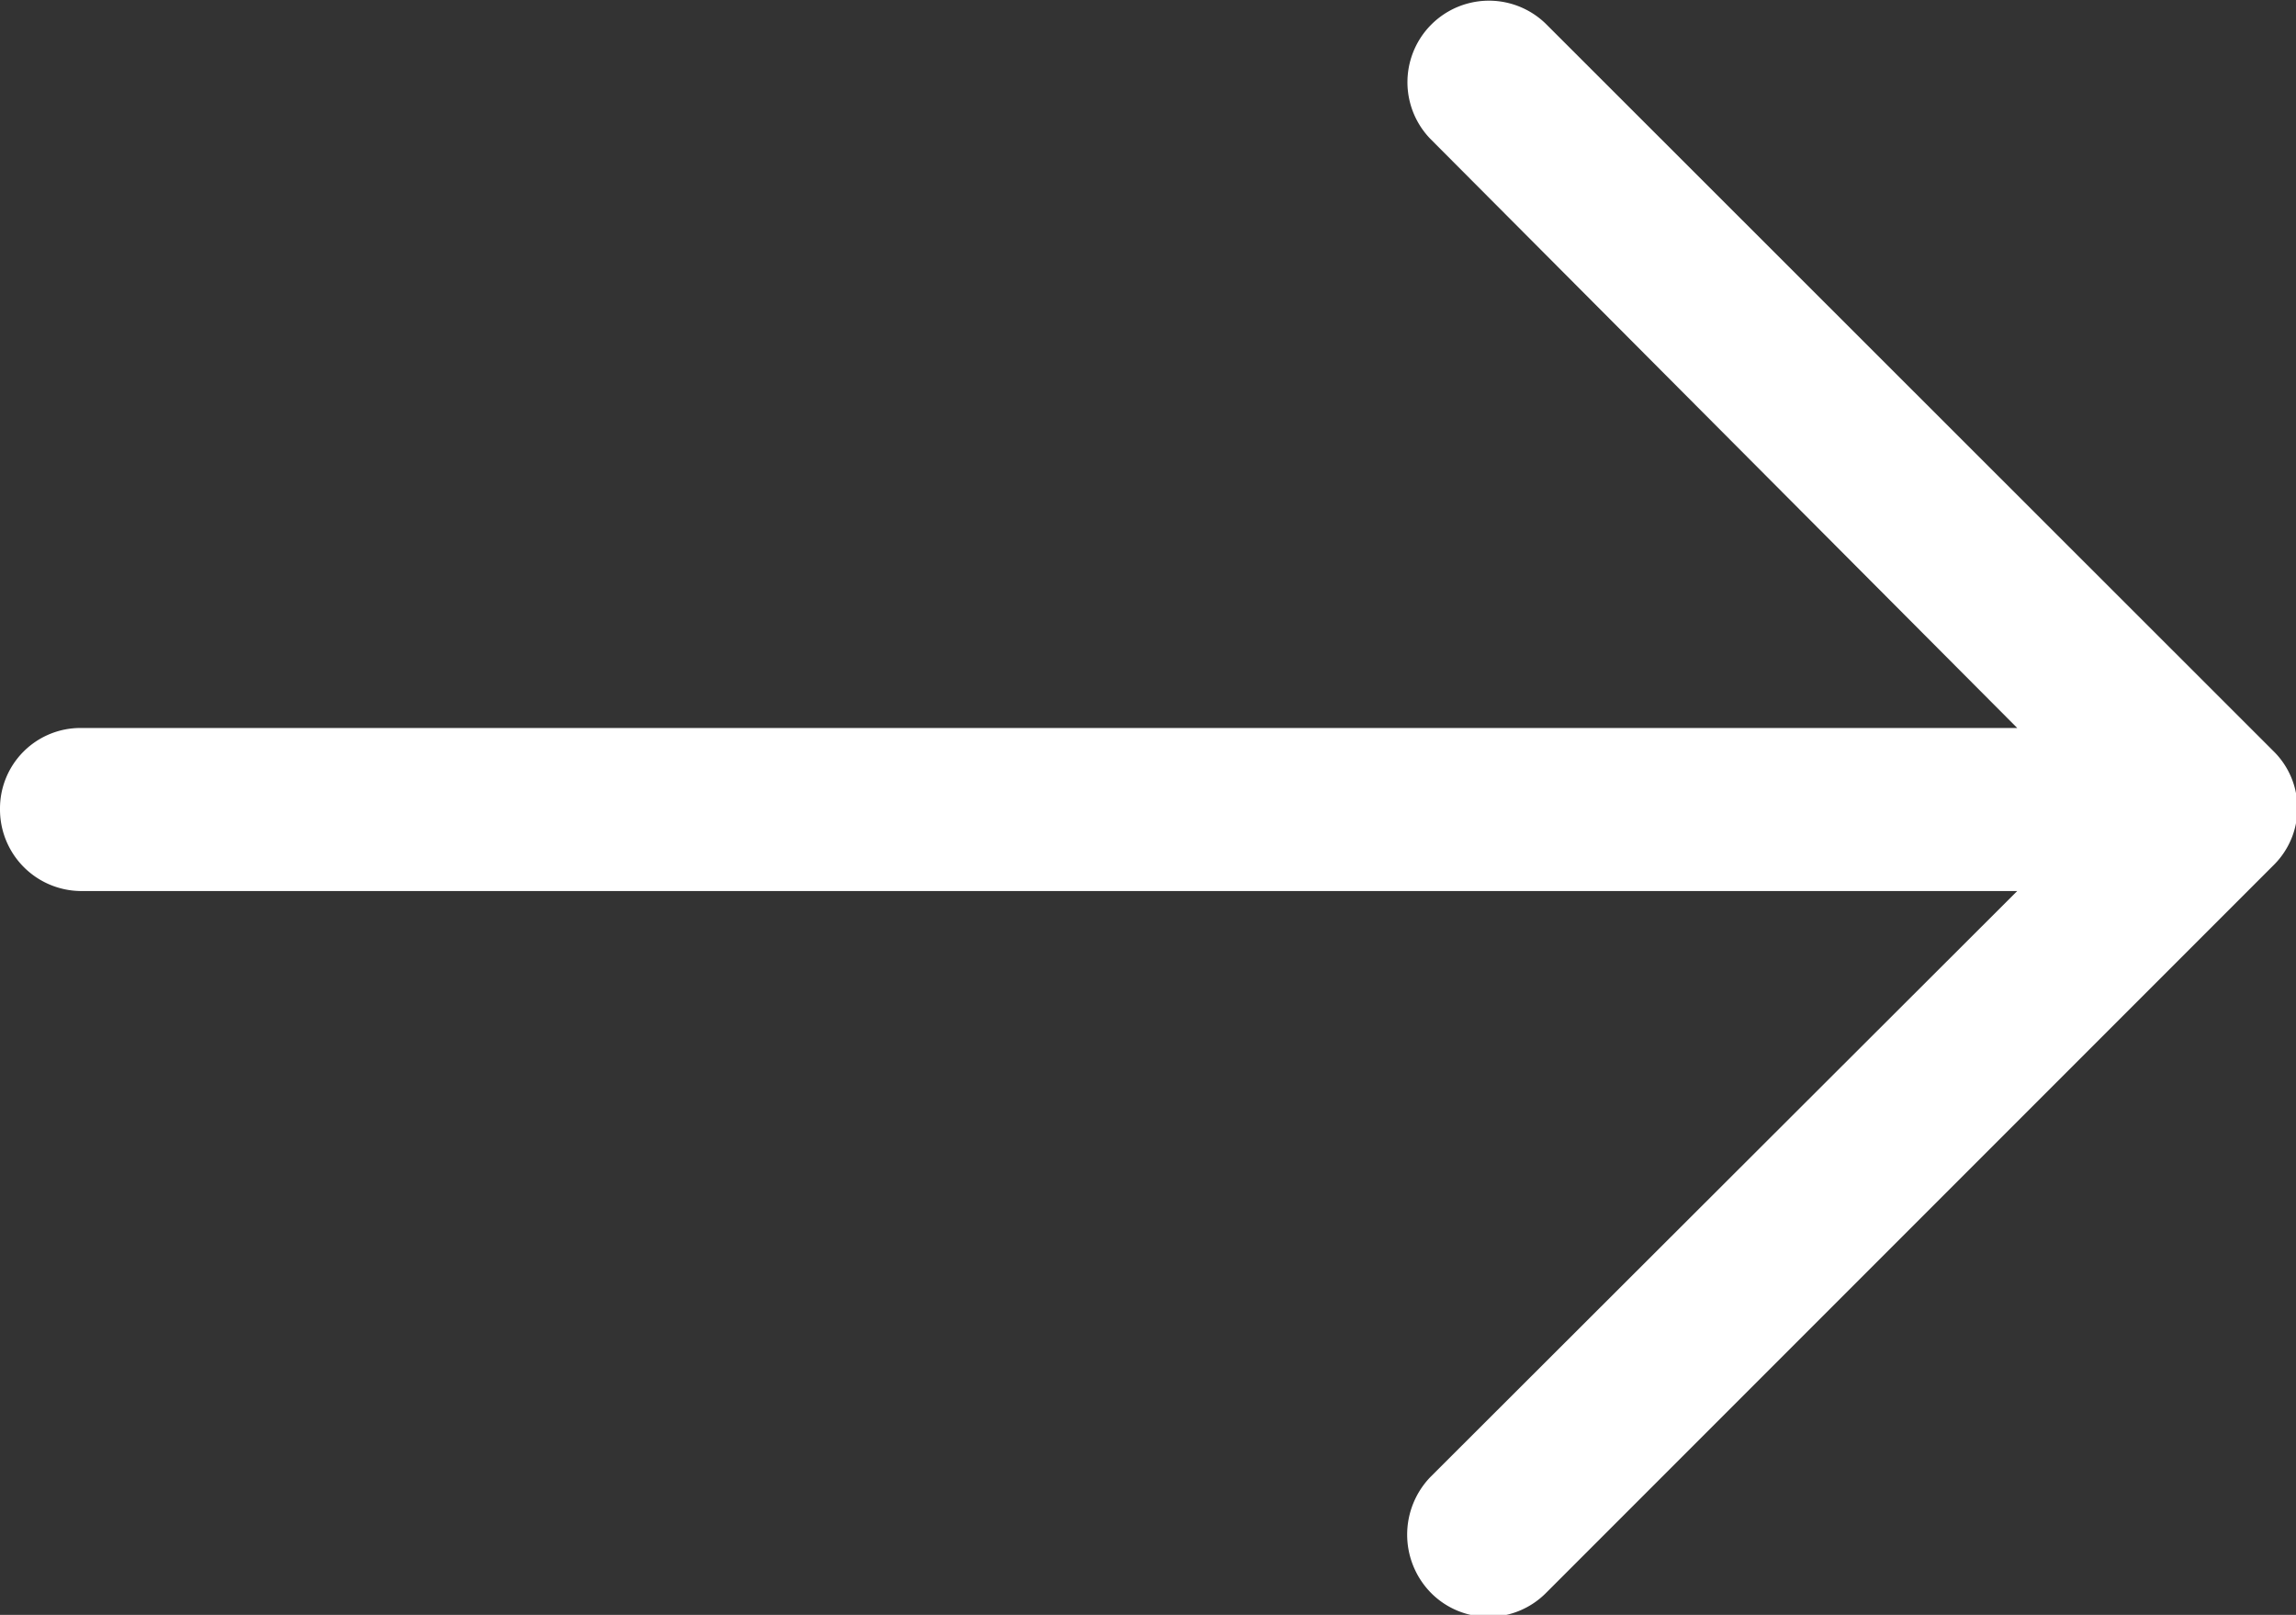 <svg id="Layer_1" data-name="Layer 1" xmlns="http://www.w3.org/2000/svg" viewBox="0 0 44.23 31.1"><rect x="0" y="0" width="44.23" height="31.1" fill="#333333" stroke="none"/><defs><style>.cls-1{fill:#fff;}</style></defs><title>arrow-white</title><path class="cls-1" d="M3705.92,3124.44a1.57,1.57,0,0,0-2.23,2.21L3715,3138h-37.3a1.55,1.55,0,0,0-1.56,1.56,1.57,1.57,0,0,0,1.56,1.58H3715l-11.3,11.28a1.6,1.6,0,0,0,0,2.23,1.56,1.56,0,0,0,2.23,0l14-14a1.54,1.54,0,0,0,0-2.21Z" transform="translate(-3676.14 -3123.98)"/></svg>